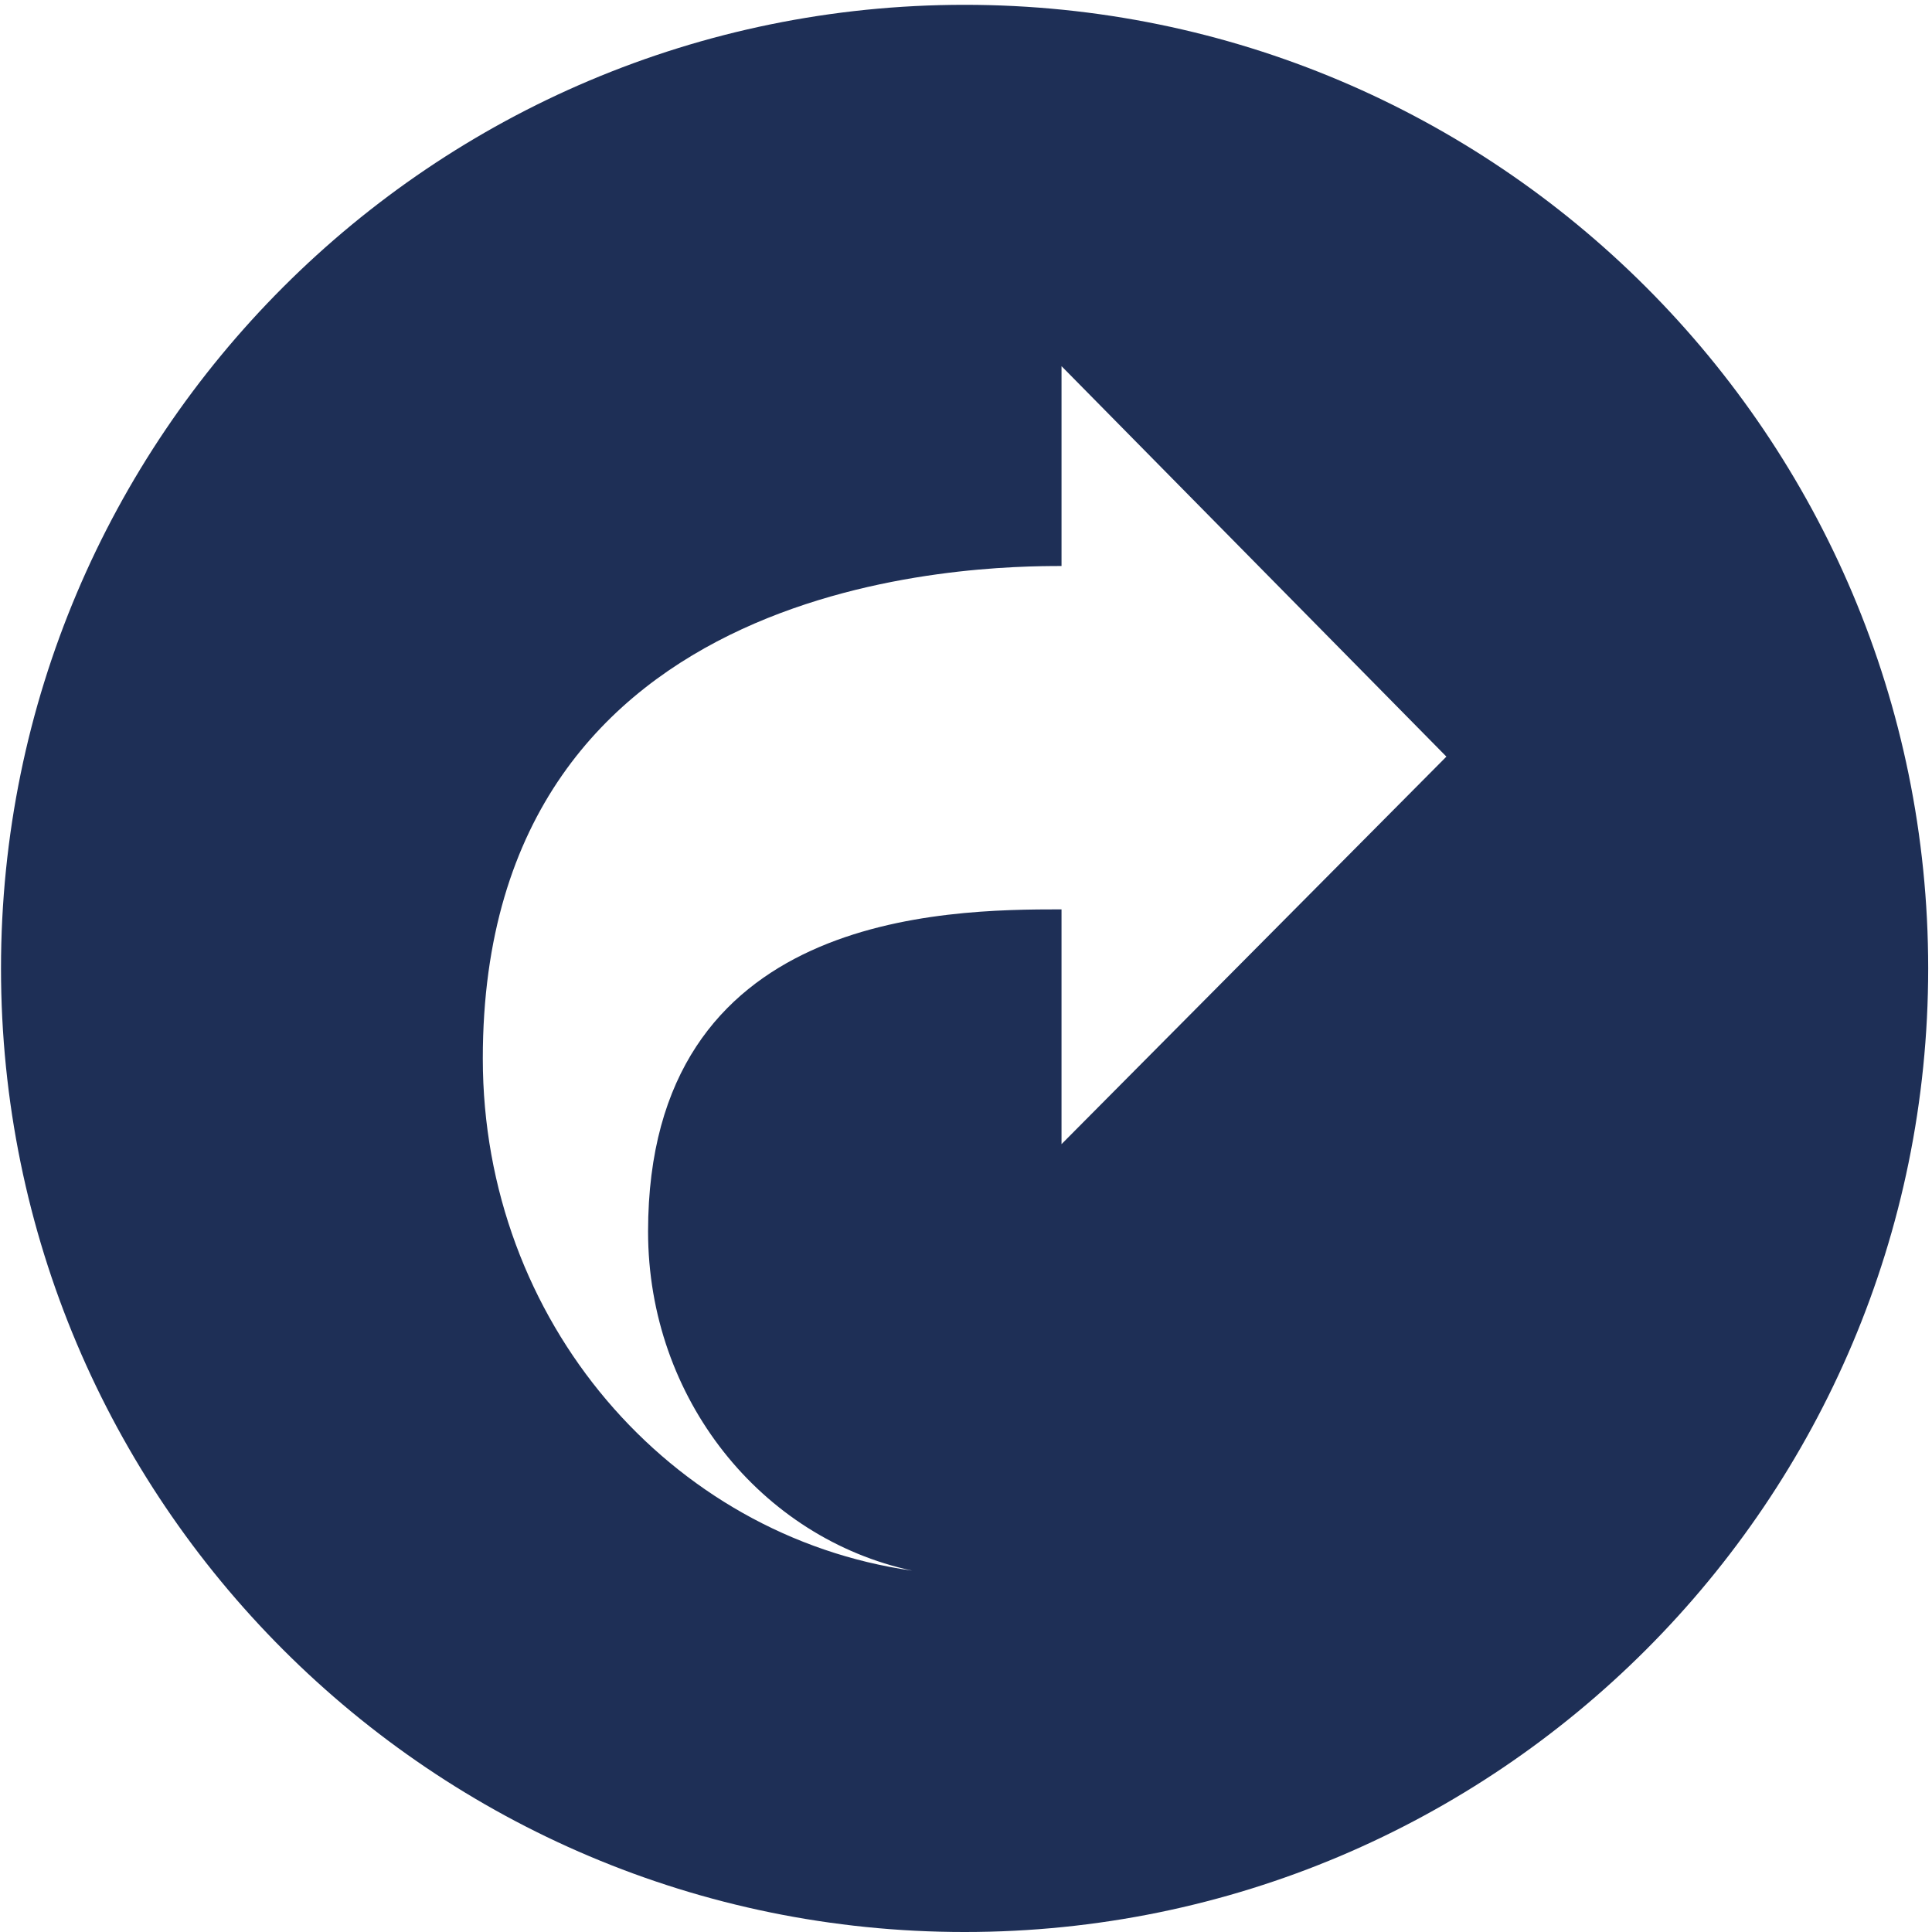 <?xml version="1.0" standalone="no"?><!DOCTYPE svg PUBLIC "-//W3C//DTD SVG 1.1//EN" "http://www.w3.org/Graphics/SVG/1.1/DTD/svg11.dtd">
<svg viewBox="0 0 1024 1024" version="1.1"
    xmlns="http://www.w3.org/2000/svg" p-id="8452"
    xmlns:xlink="http://www.w3.org/1999/xlink" width="200" height="200">
    <path d="M511.256 2.553C229.148 2.553 0.532 231.231 0.532 513.276c0 282.045 228.617 510.725 510.725 510.725s510.724-228.676 510.724-510.725C1021.98 231.231 793.364 2.553 511.256 2.553zM562.628 606.418 562.628 481.98c-61.784 0-219.138 1.434-219.138 170.761 0 88.658 60.097 162.625 140.027 179.738-128.368-18.204-227.62-132.139-227.62-271.478 0-258.824 264.155-261.003 306.734-261.003L562.63 194.074l203.99 206.952L562.628 606.418z" fill="#1e2f56"></path>
</svg>